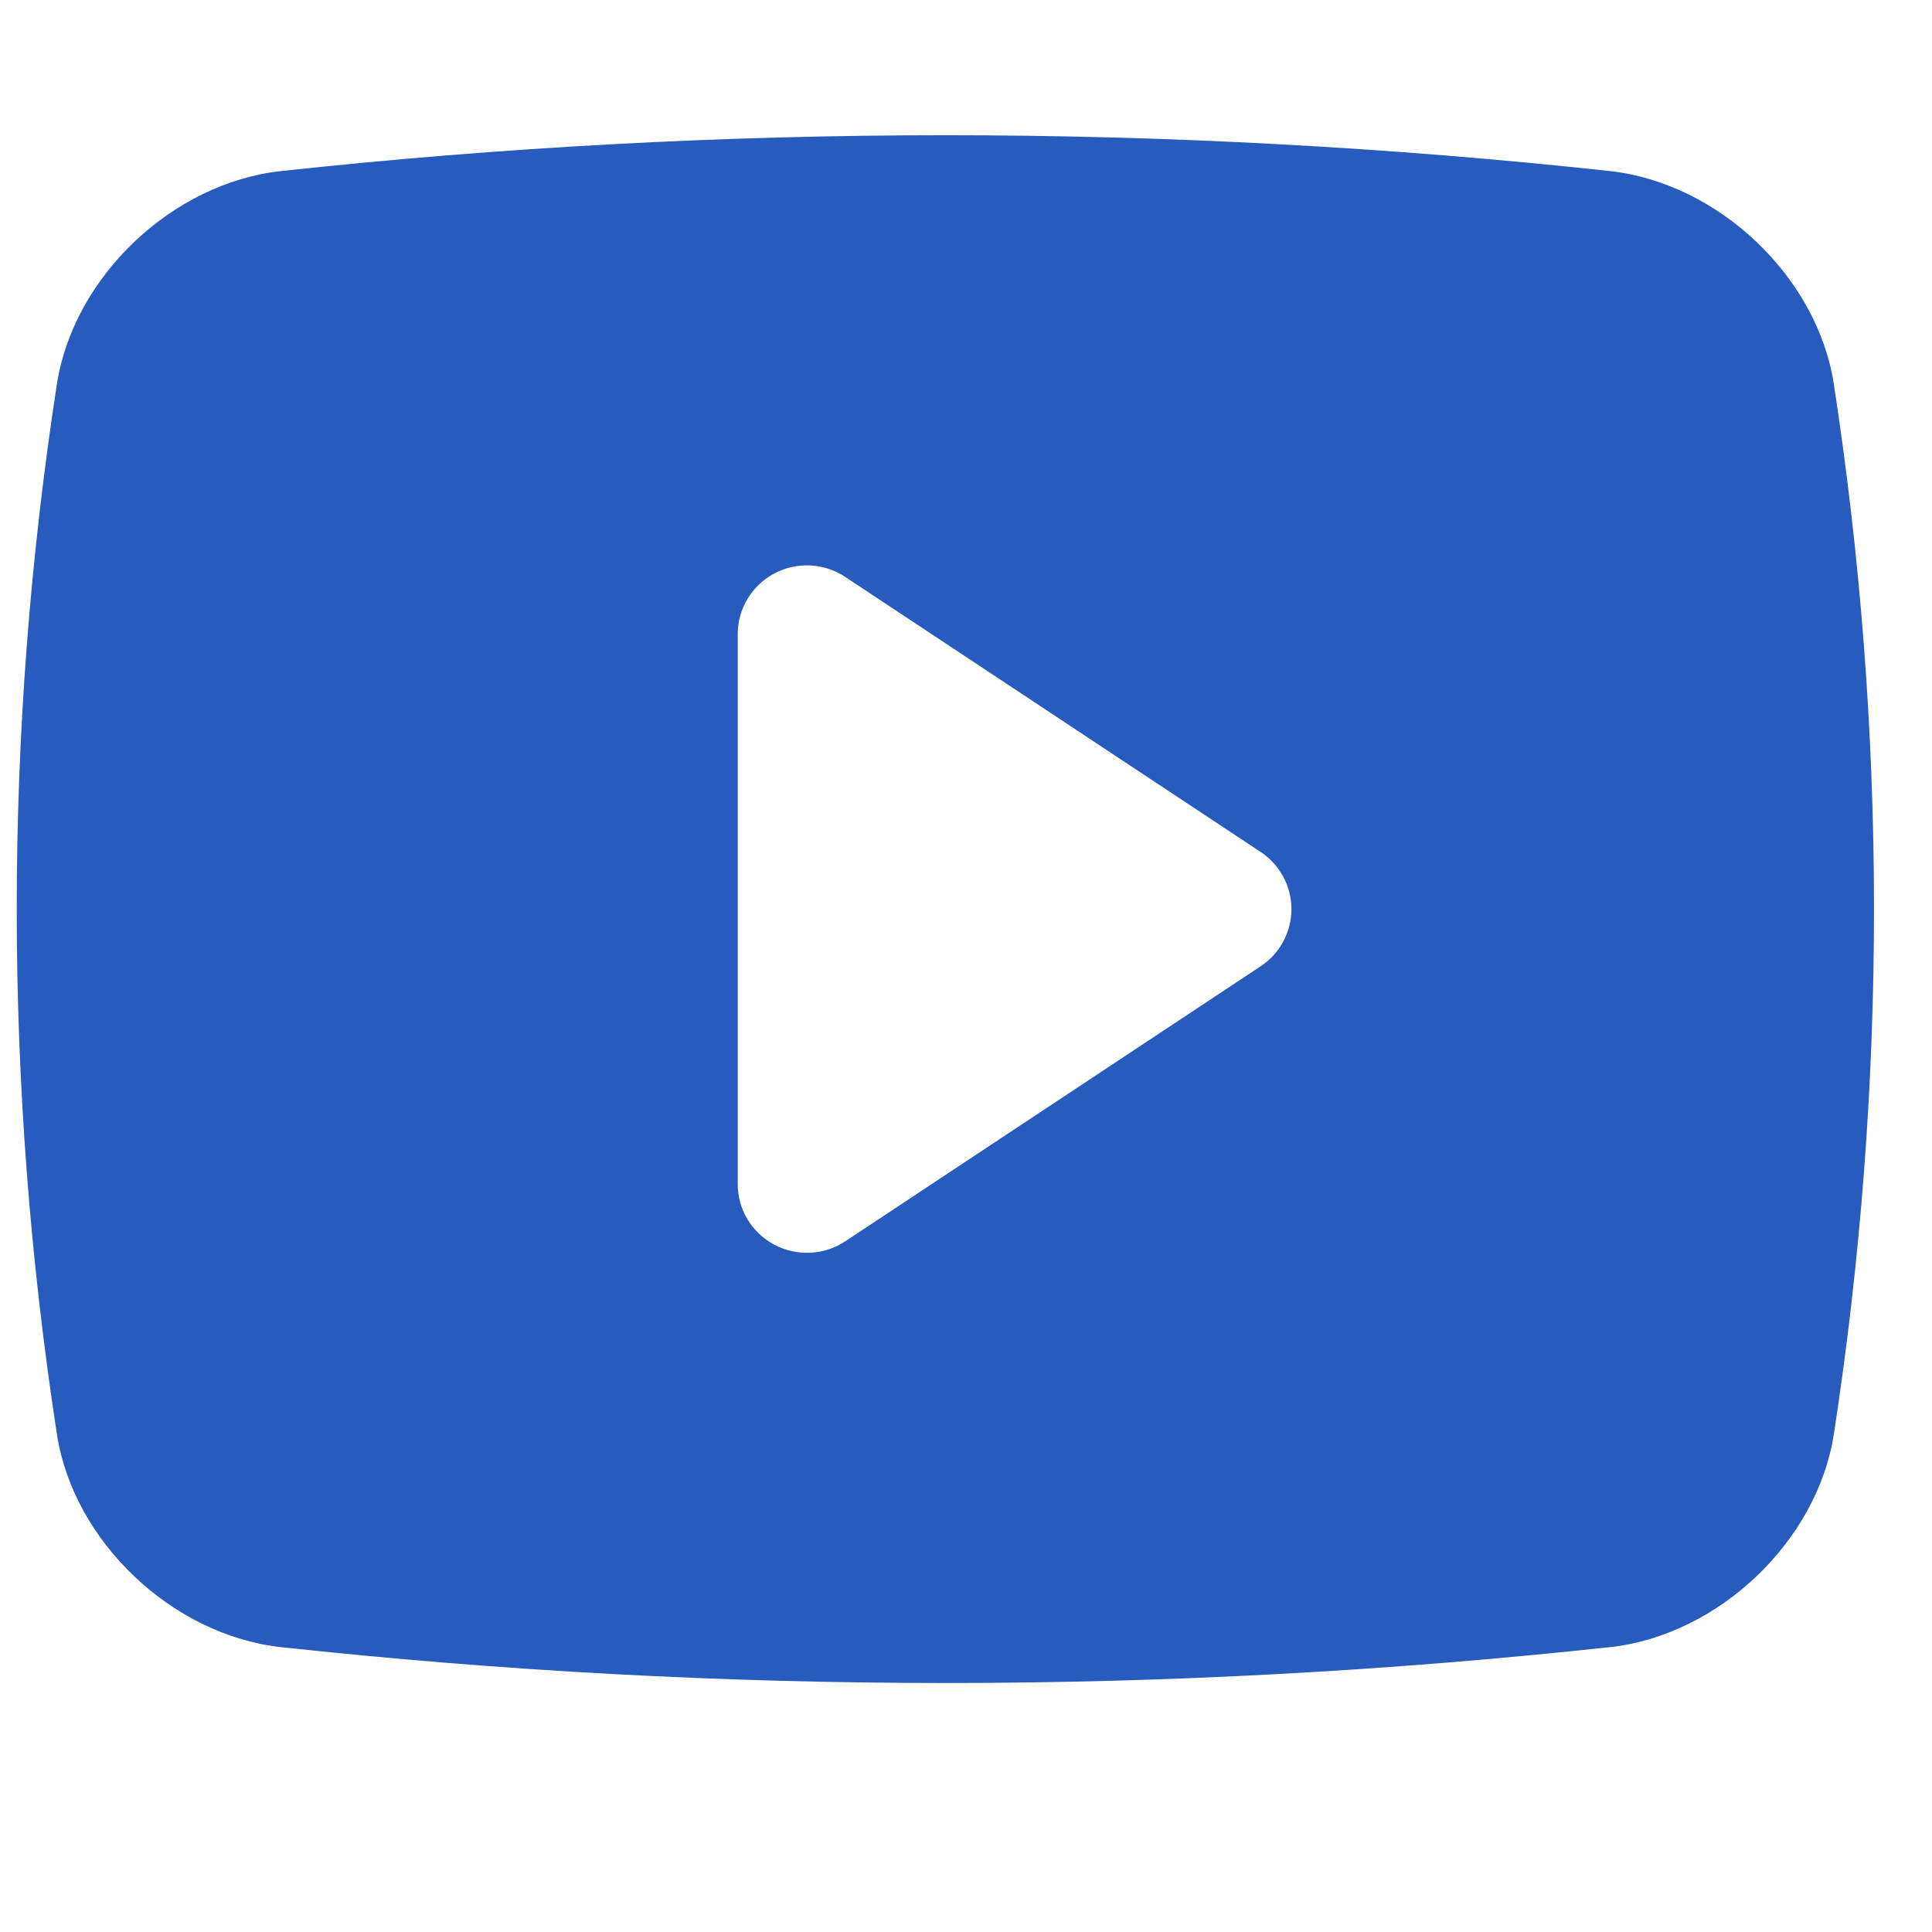 <svg width="25" height="25" viewBox="0 0 25 25" fill="none" xmlns="http://www.w3.org/2000/svg">
<g clip-path="url(#clip0_0_197)">
<path d="M23.727 4.953C23.507 3.577 22.241 2.374 20.838 2.214C15.117 1.595 9.344 1.595 3.623 2.215C2.226 2.374 0.959 3.576 0.738 4.958C0.042 9.471 0.043 14.062 0.739 18.575C0.959 19.951 2.226 21.154 3.627 21.313C6.485 21.623 9.358 21.778 12.233 21.778C15.108 21.778 17.98 21.623 20.838 21.313L20.843 21.313C22.24 21.154 23.507 19.951 23.728 18.57C24.424 14.057 24.423 9.466 23.727 4.953ZM16.312 12.504L10.938 16.062C10.804 16.151 10.647 16.203 10.485 16.21C10.323 16.218 10.162 16.182 10.019 16.106C9.876 16.03 9.757 15.917 9.673 15.779C9.59 15.641 9.546 15.483 9.546 15.322V8.206C9.546 8.045 9.59 7.887 9.673 7.749C9.757 7.61 9.876 7.497 10.019 7.421C10.162 7.345 10.323 7.309 10.485 7.317C10.647 7.325 10.804 7.376 10.938 7.466L16.312 11.024C16.435 11.105 16.535 11.215 16.605 11.344C16.675 11.473 16.711 11.617 16.711 11.764C16.711 11.91 16.675 12.054 16.605 12.184C16.535 12.313 16.435 12.423 16.312 12.504H16.312Z" fill="#275CBE"/>
</g>
<defs>
<clipPath id="clip0_0_197">
<rect width="24.033" height="24.033" fill="white" transform="translate(0.216)"/>
</clipPath>
</defs>
</svg>
